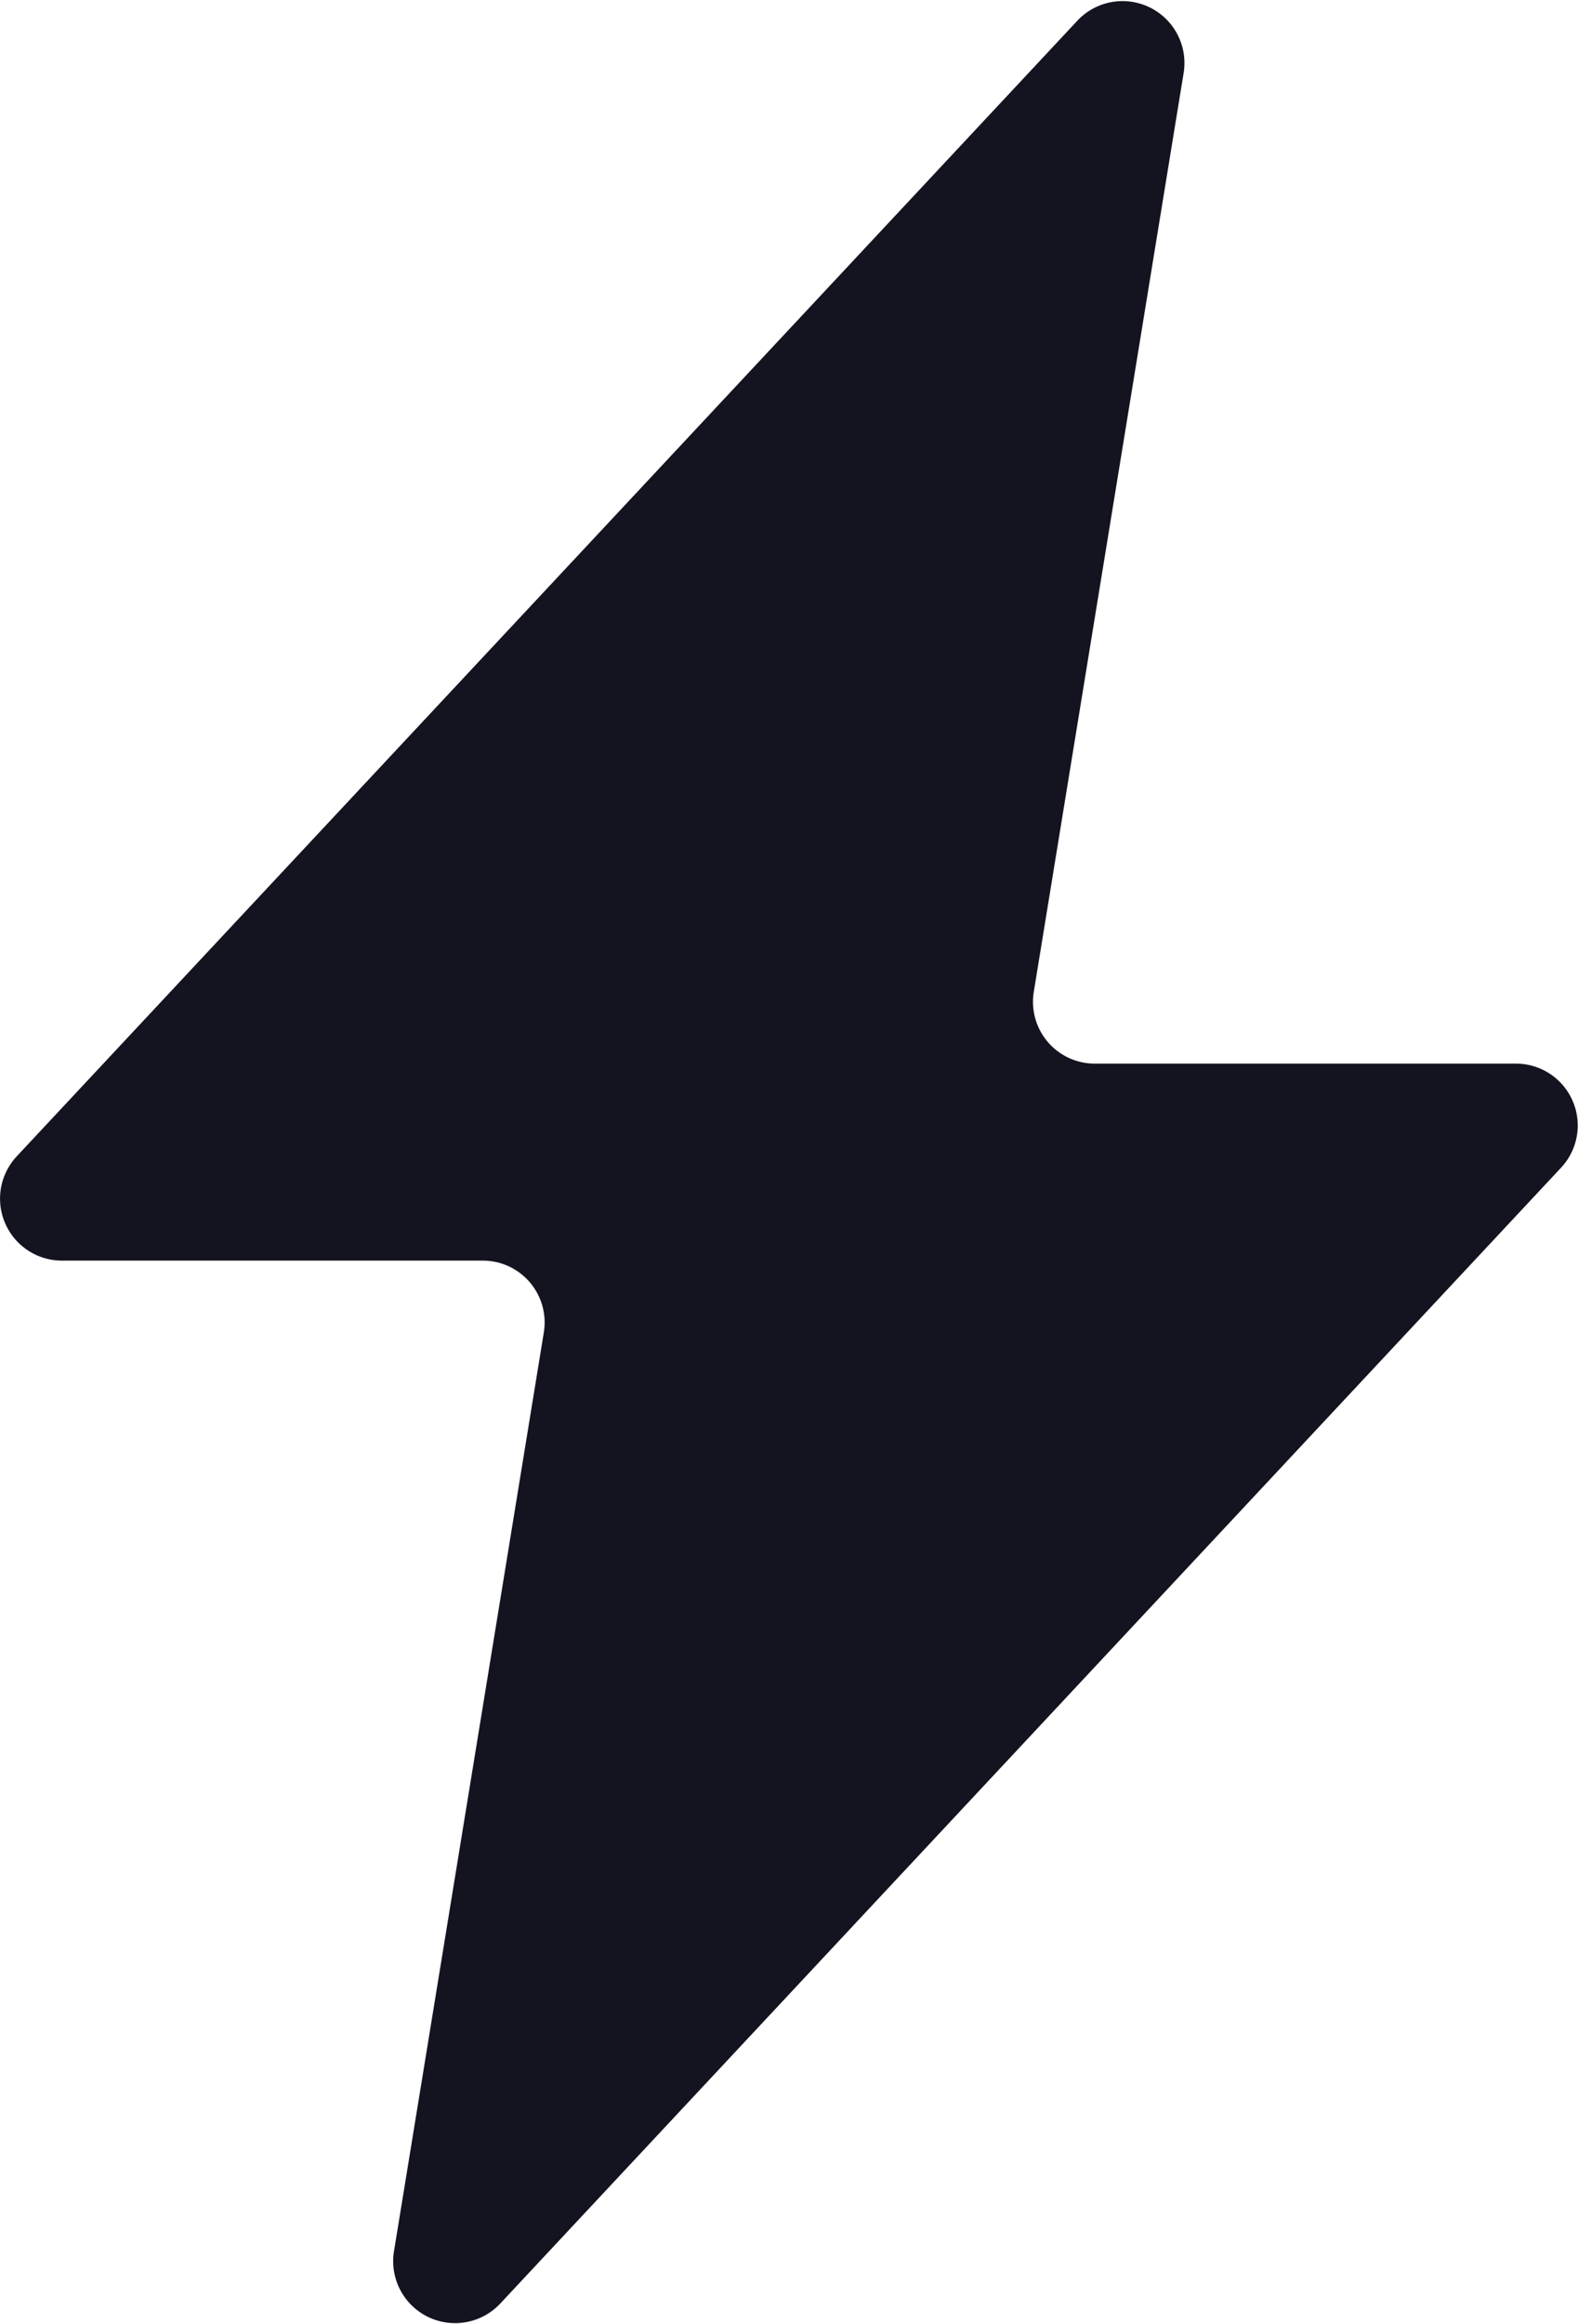 <svg xmlns="http://www.w3.org/2000/svg" width="12.233" height="18" viewBox="0 0 12.233 18"><defs><style>.a{fill:#141420;}</style></defs><path class="a" d="M262.109,135.225h-3.267a.479.479,0,0,1-.472-.555l1.163-7.126a.48.48,0,0,0-.823-.4l-8.225,8.8a.48.48,0,0,0,.349.807H254.1a.479.479,0,0,1,.472.555l-1.163,7.126a.48.48,0,0,0,.823.4l8.225-8.8A.479.479,0,0,0,262.109,135.225Z" transform="translate(-250.356 -126.986)"/></svg>